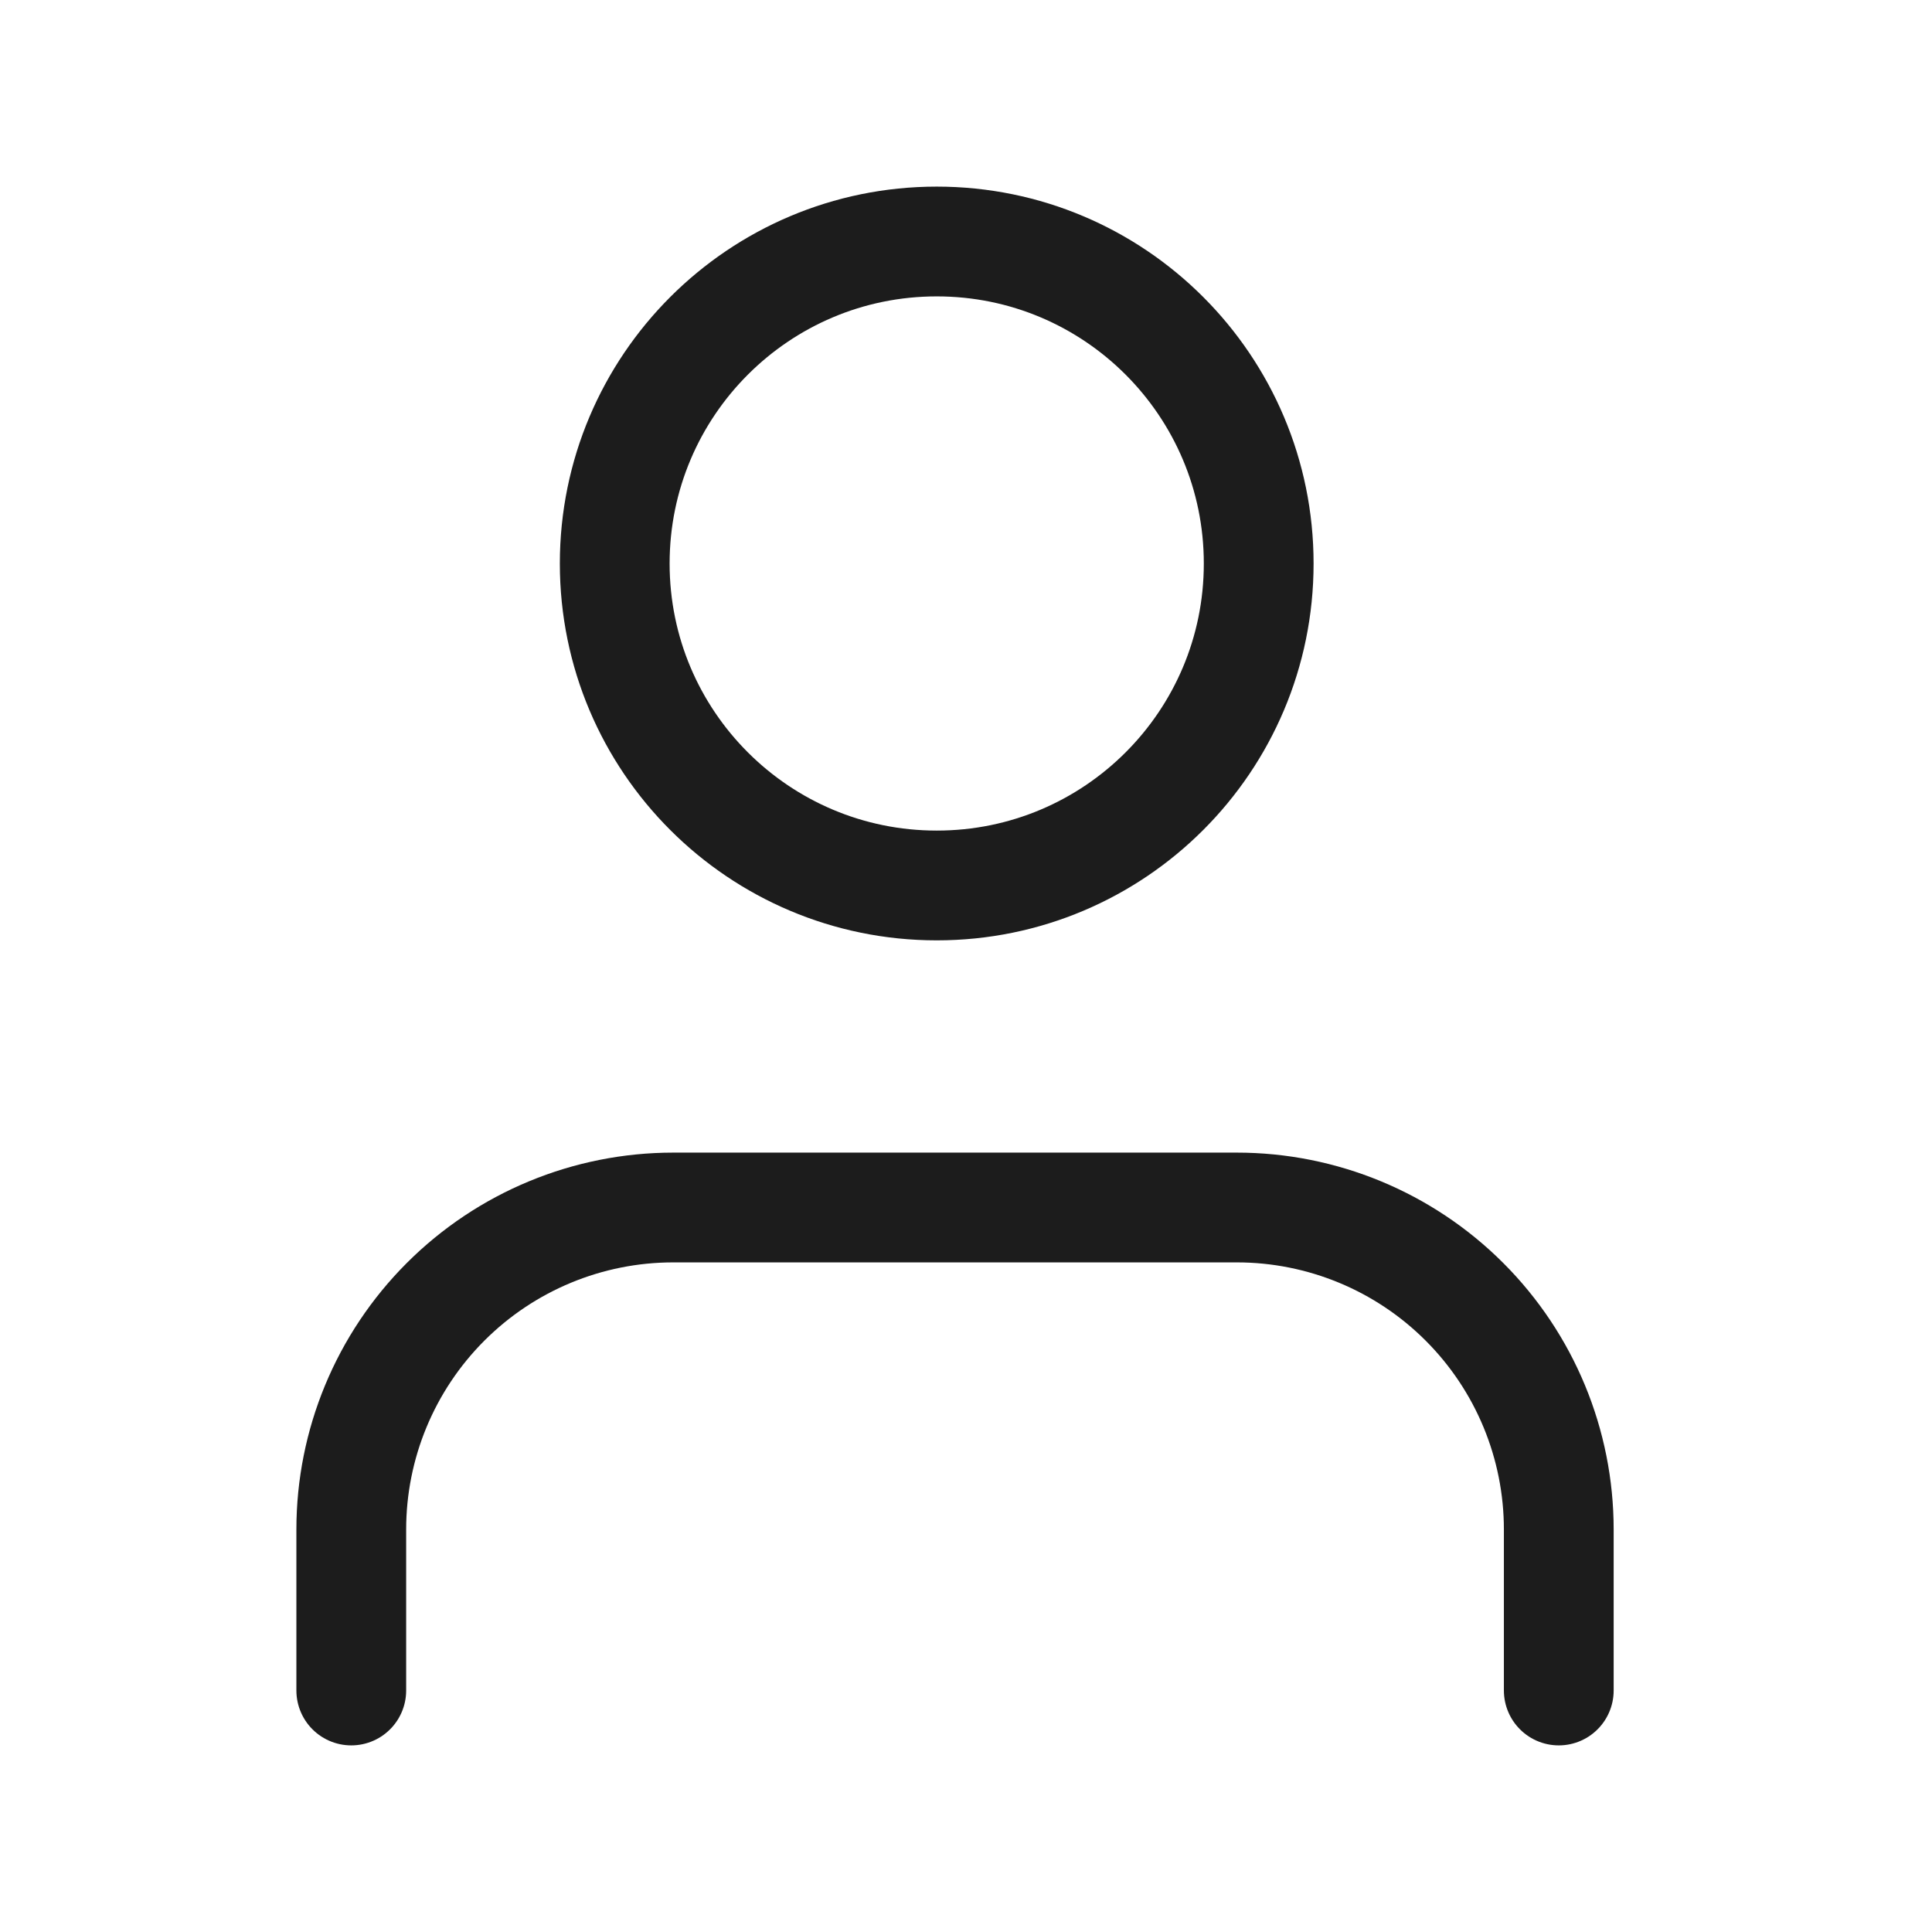 <svg width="22" height="22" viewBox="0 0 22 22" fill="none" xmlns="http://www.w3.org/2000/svg">
<path d="M17.75 19.25V17.417C17.75 16.444 17.364 15.512 16.676 14.824C15.988 14.136 15.056 13.75 14.083 13.75H7.667C6.694 13.75 5.762 14.136 5.074 14.824C4.386 15.512 4 16.444 4 17.417V19.25" stroke="#1C1C1C" stroke-width="1.25" stroke-linecap="round" stroke-linejoin="round"/>
<path d="M10.667 10.083C12.692 10.083 14.333 8.442 14.333 6.417C14.333 4.392 12.692 2.75 10.667 2.75C8.642 2.75 7 4.392 7 6.417C7 8.442 8.642 10.083 10.667 10.083Z" stroke="#1C1C1C" stroke-width="1.25" stroke-linecap="round" stroke-linejoin="round"/>
</svg>
